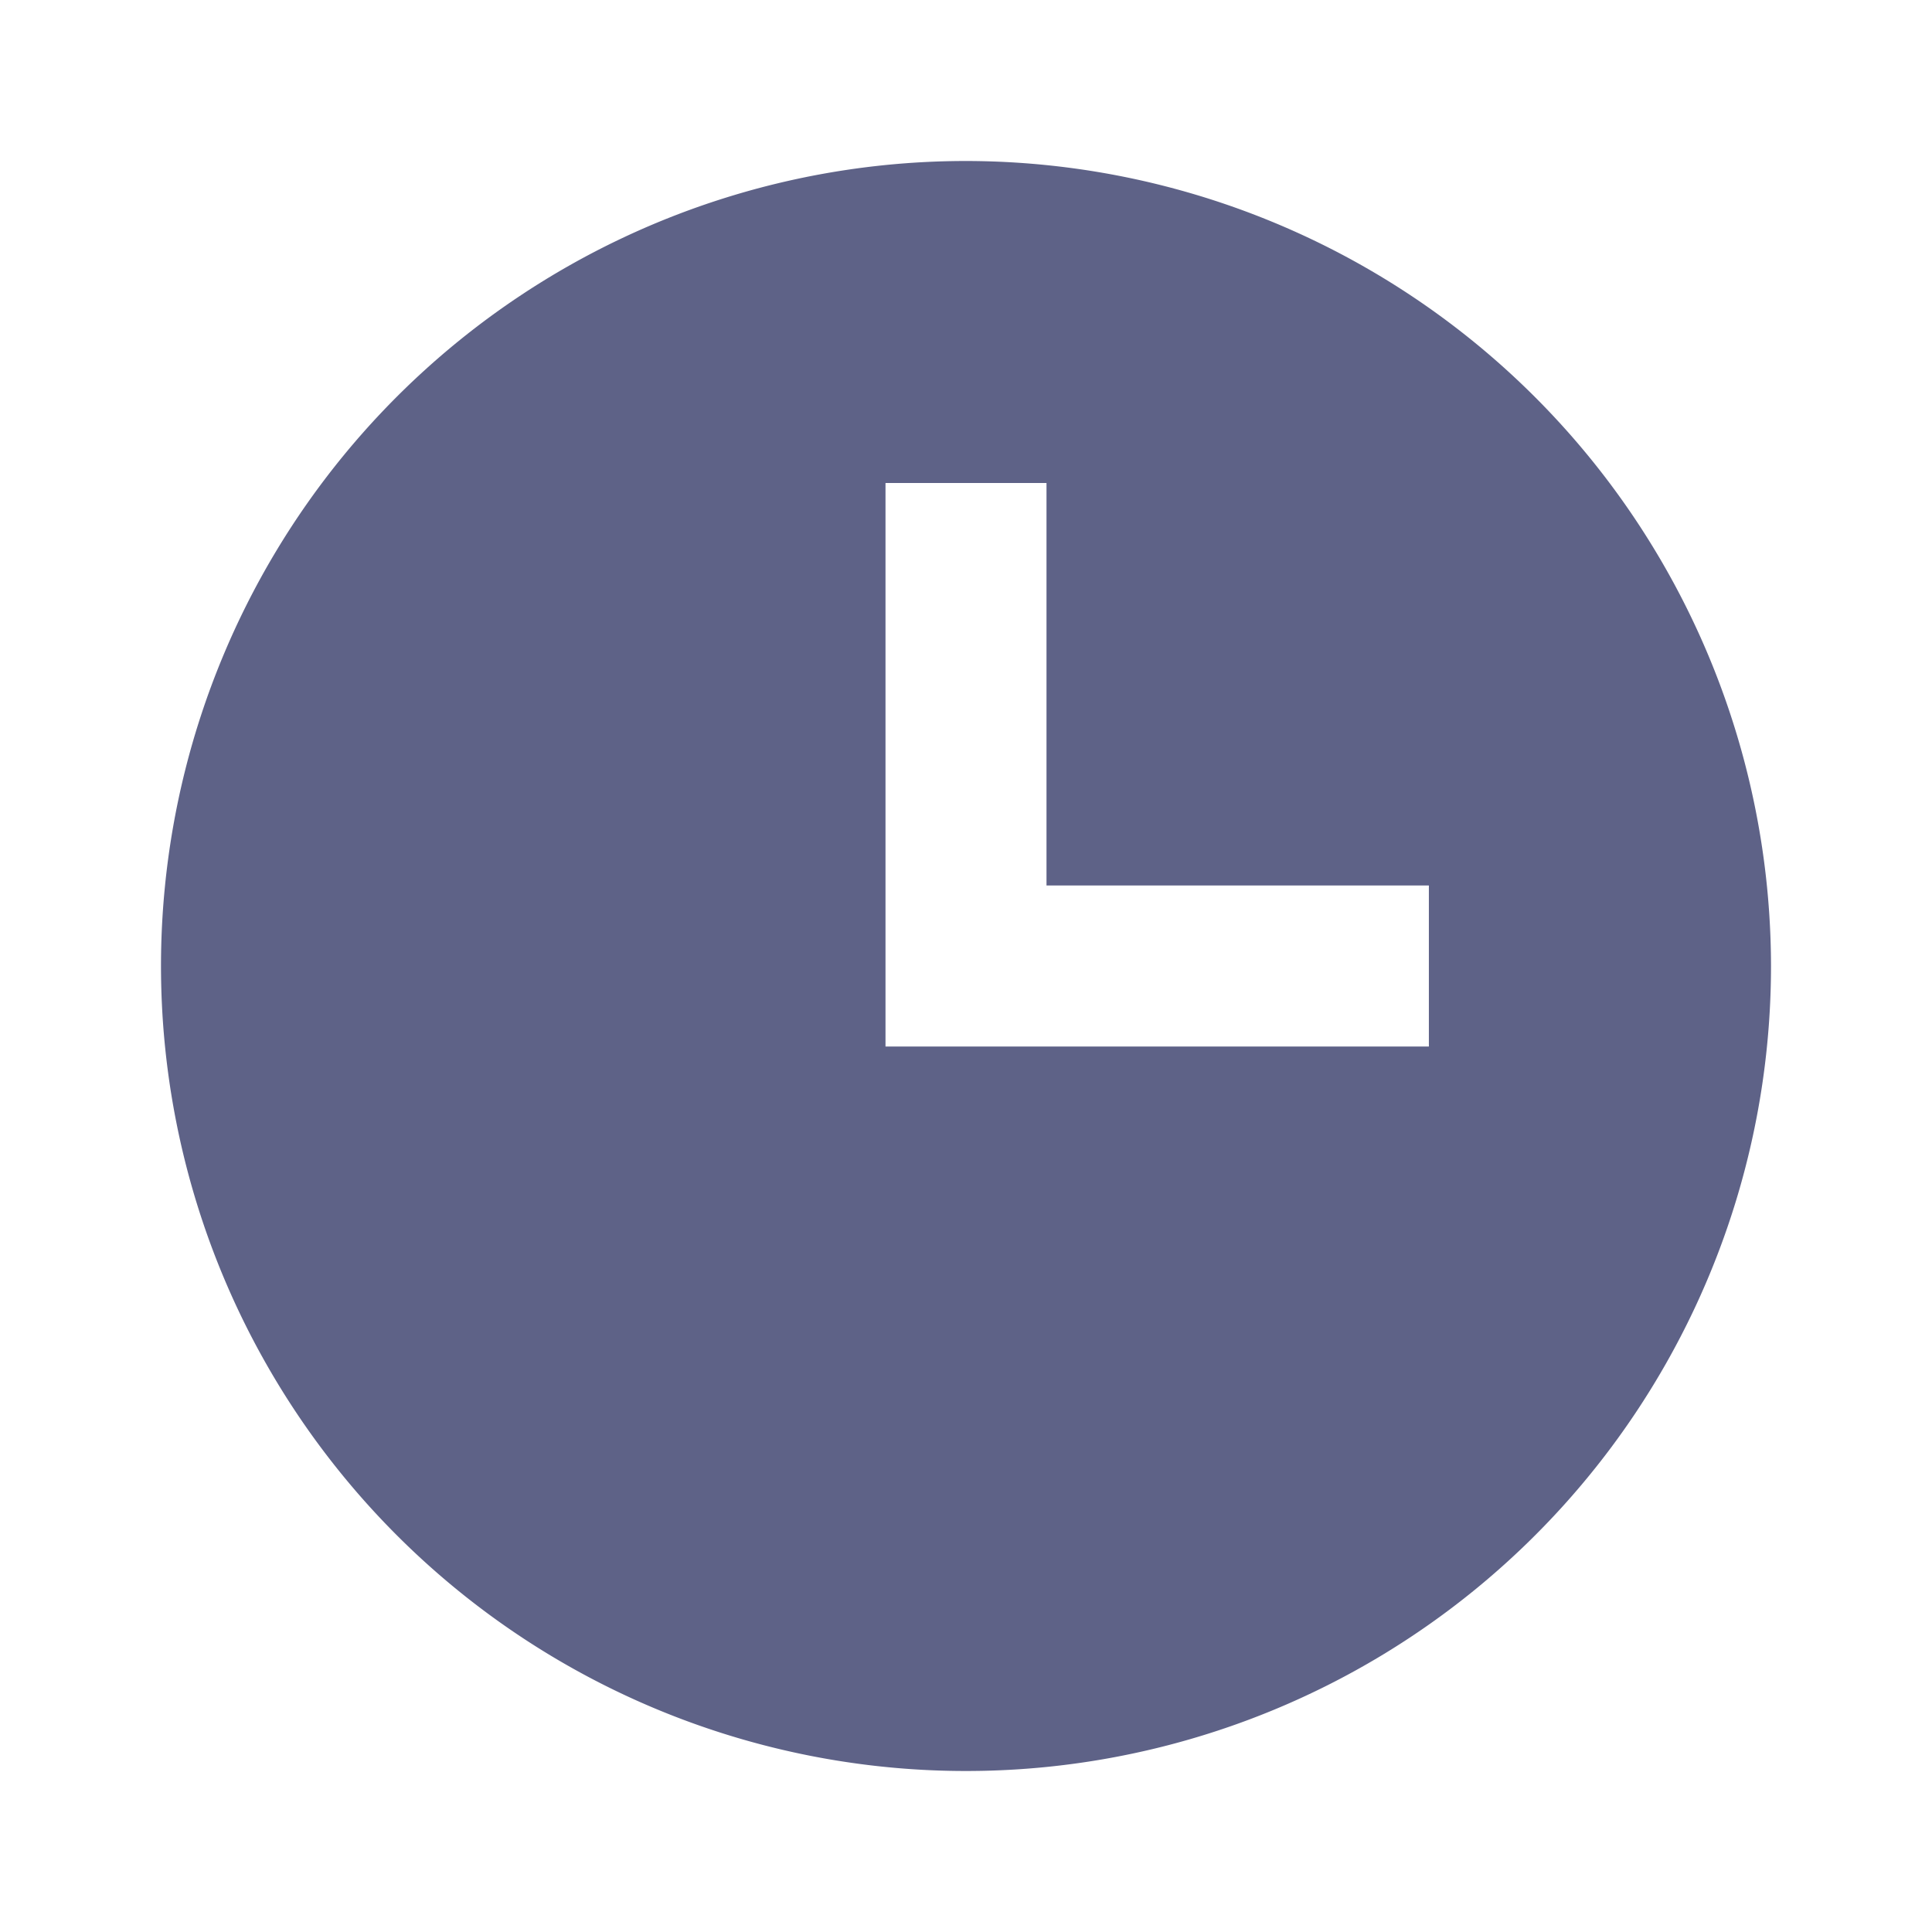 <svg xmlns="http://www.w3.org/2000/svg" width="24" height="24" viewBox="0 0 24 24">
  <g id="ic_clock" transform="translate(-464 -209)">
    <g id="Rectangle_61" data-name="Rectangle 61" transform="translate(464 209)" fill="#5e6287" stroke="#707070" stroke-width="1" opacity="0">
      <rect width="24" height="24" stroke="none"/>
      <rect x="0.5" y="0.5" width="23" height="23" fill="none"/>
    </g>
    <path id="bxs-time" d="M12.25,2a10,10,0,1,0,10,10A10.011,10.011,0,0,0,12.25,2ZM18,13H11.25V6h2v5H18Z" transform="translate(463.75 209)" fill="#5e6287"/>
  </g>
</svg>

